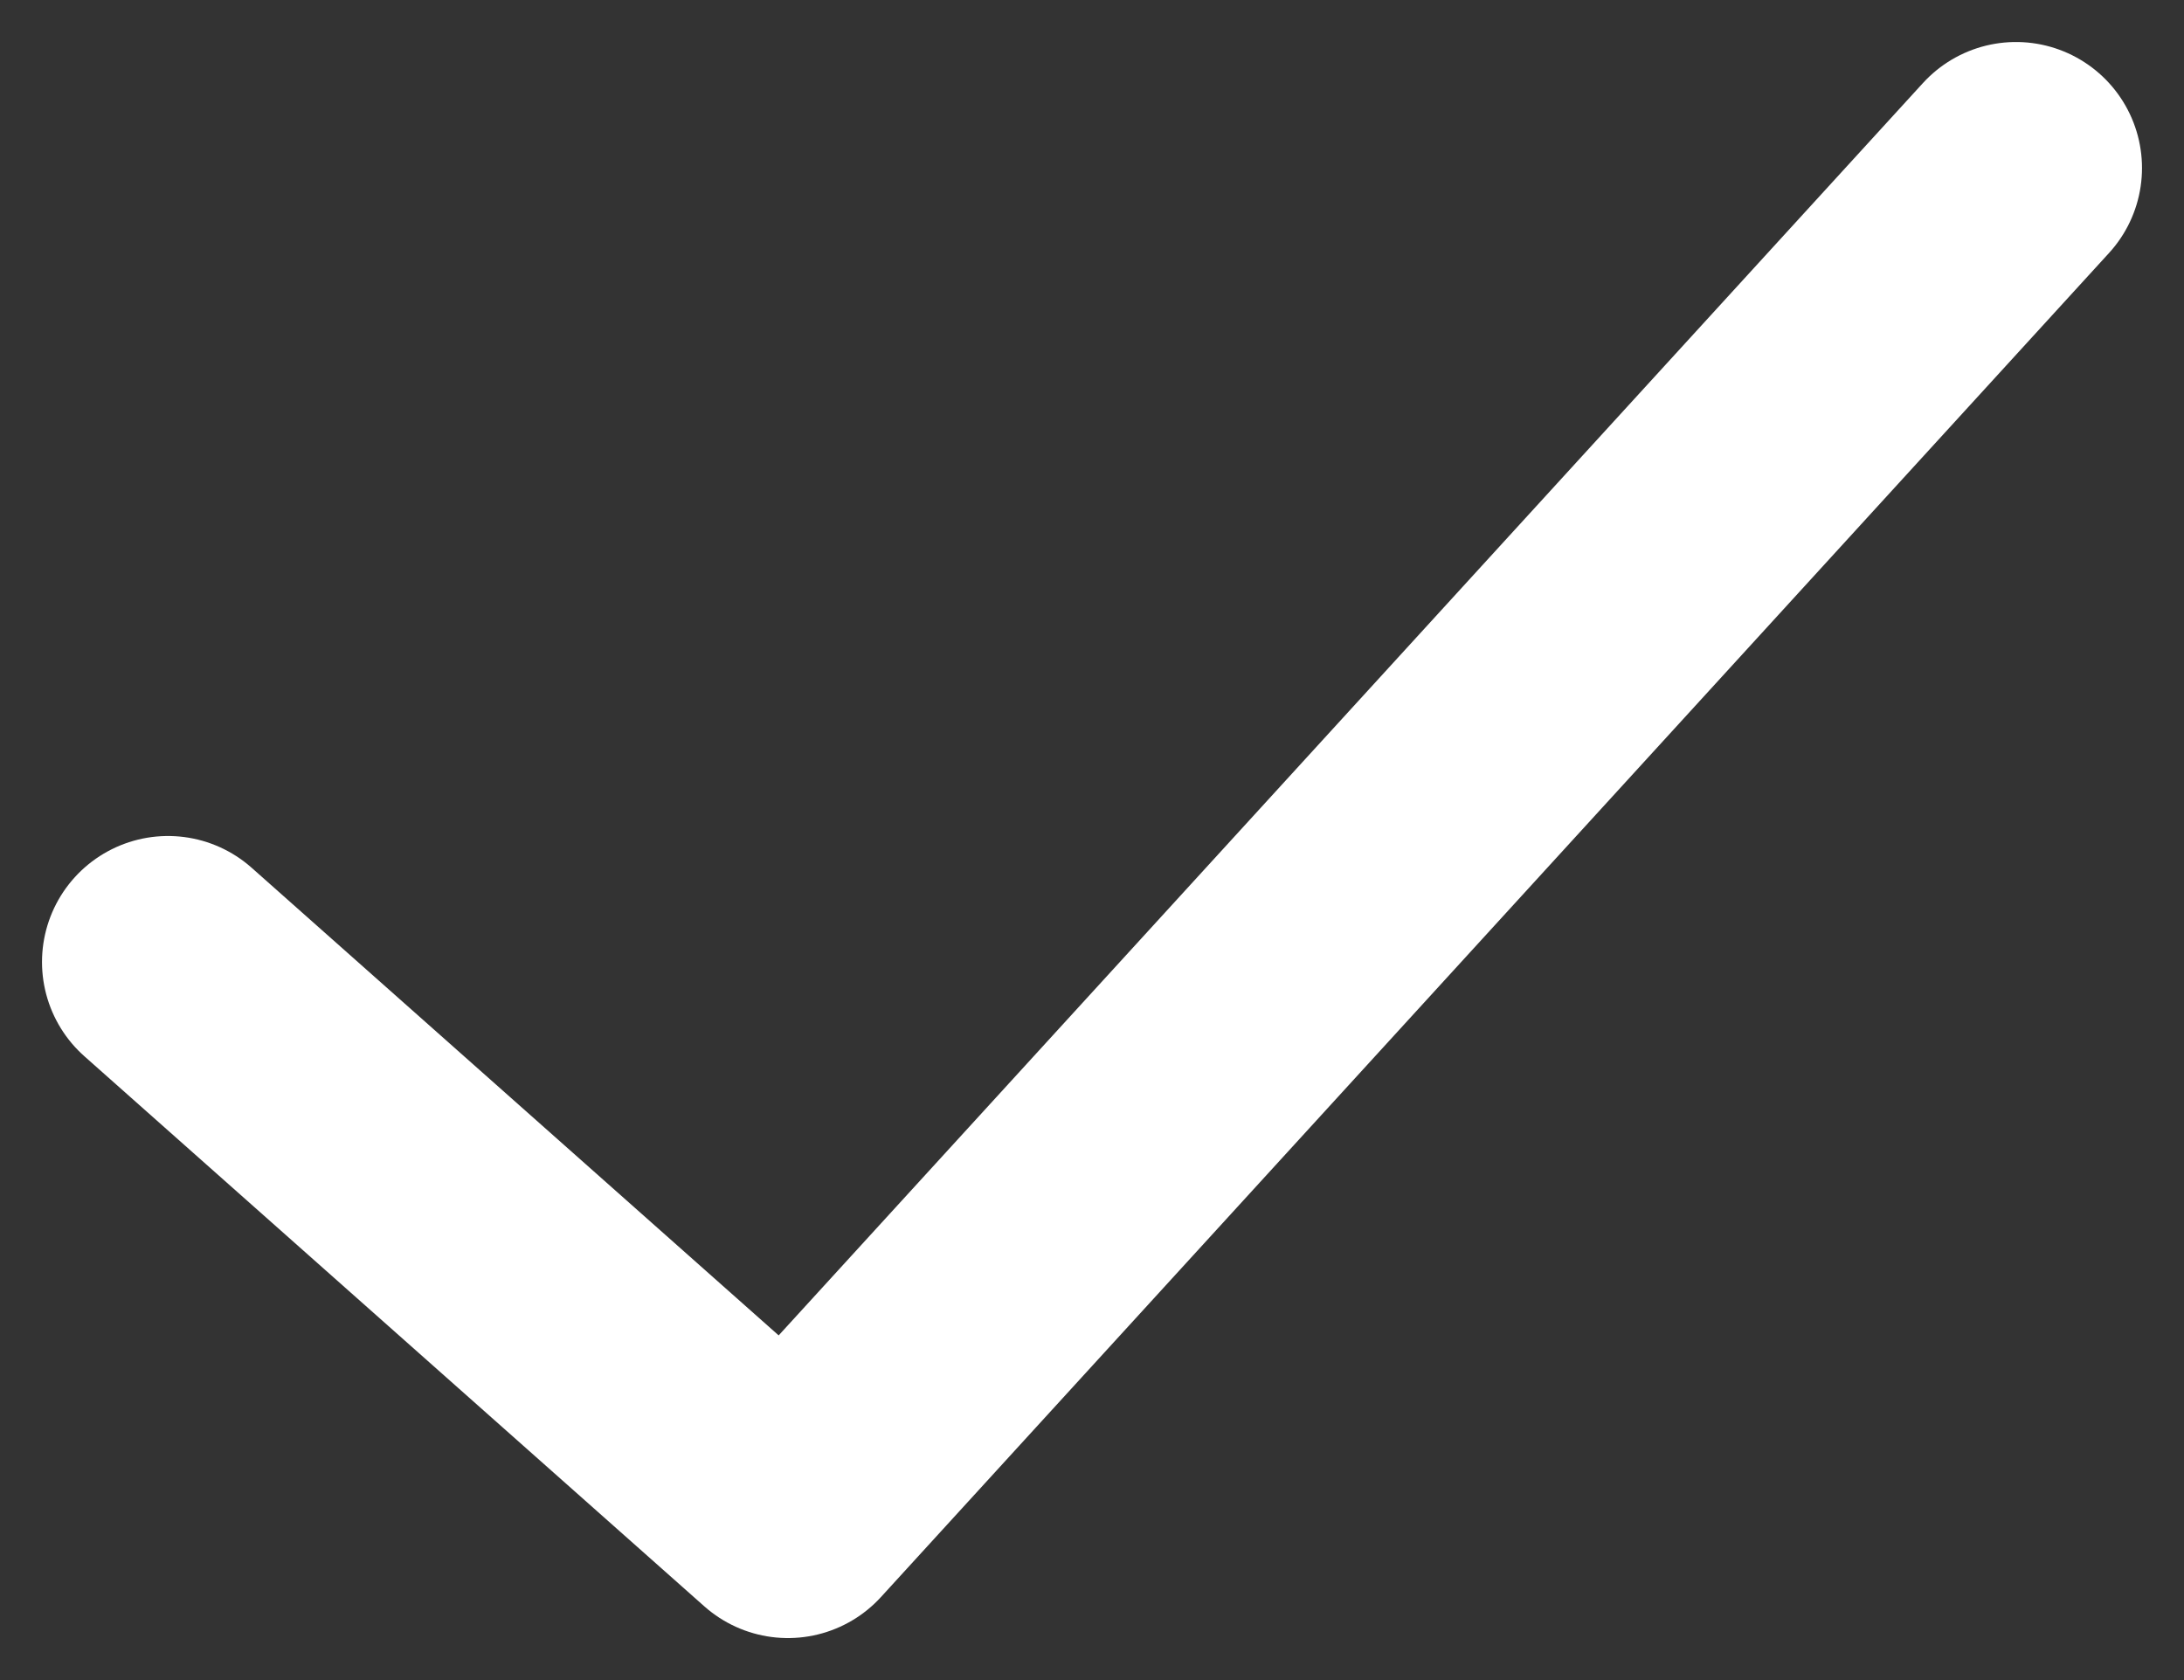 <svg width="13" height="10" viewBox="0 0 13 10" fill="none" xmlns="http://www.w3.org/2000/svg">
<rect x="0" y="0" width="13" height="10" fill="#333333" stroke="none"/>
<path d="M12 1L4.69 9L1 5.726" stroke="white" stroke-width="1.5" stroke-linecap="round" stroke-linejoin="round"/>
</svg>

